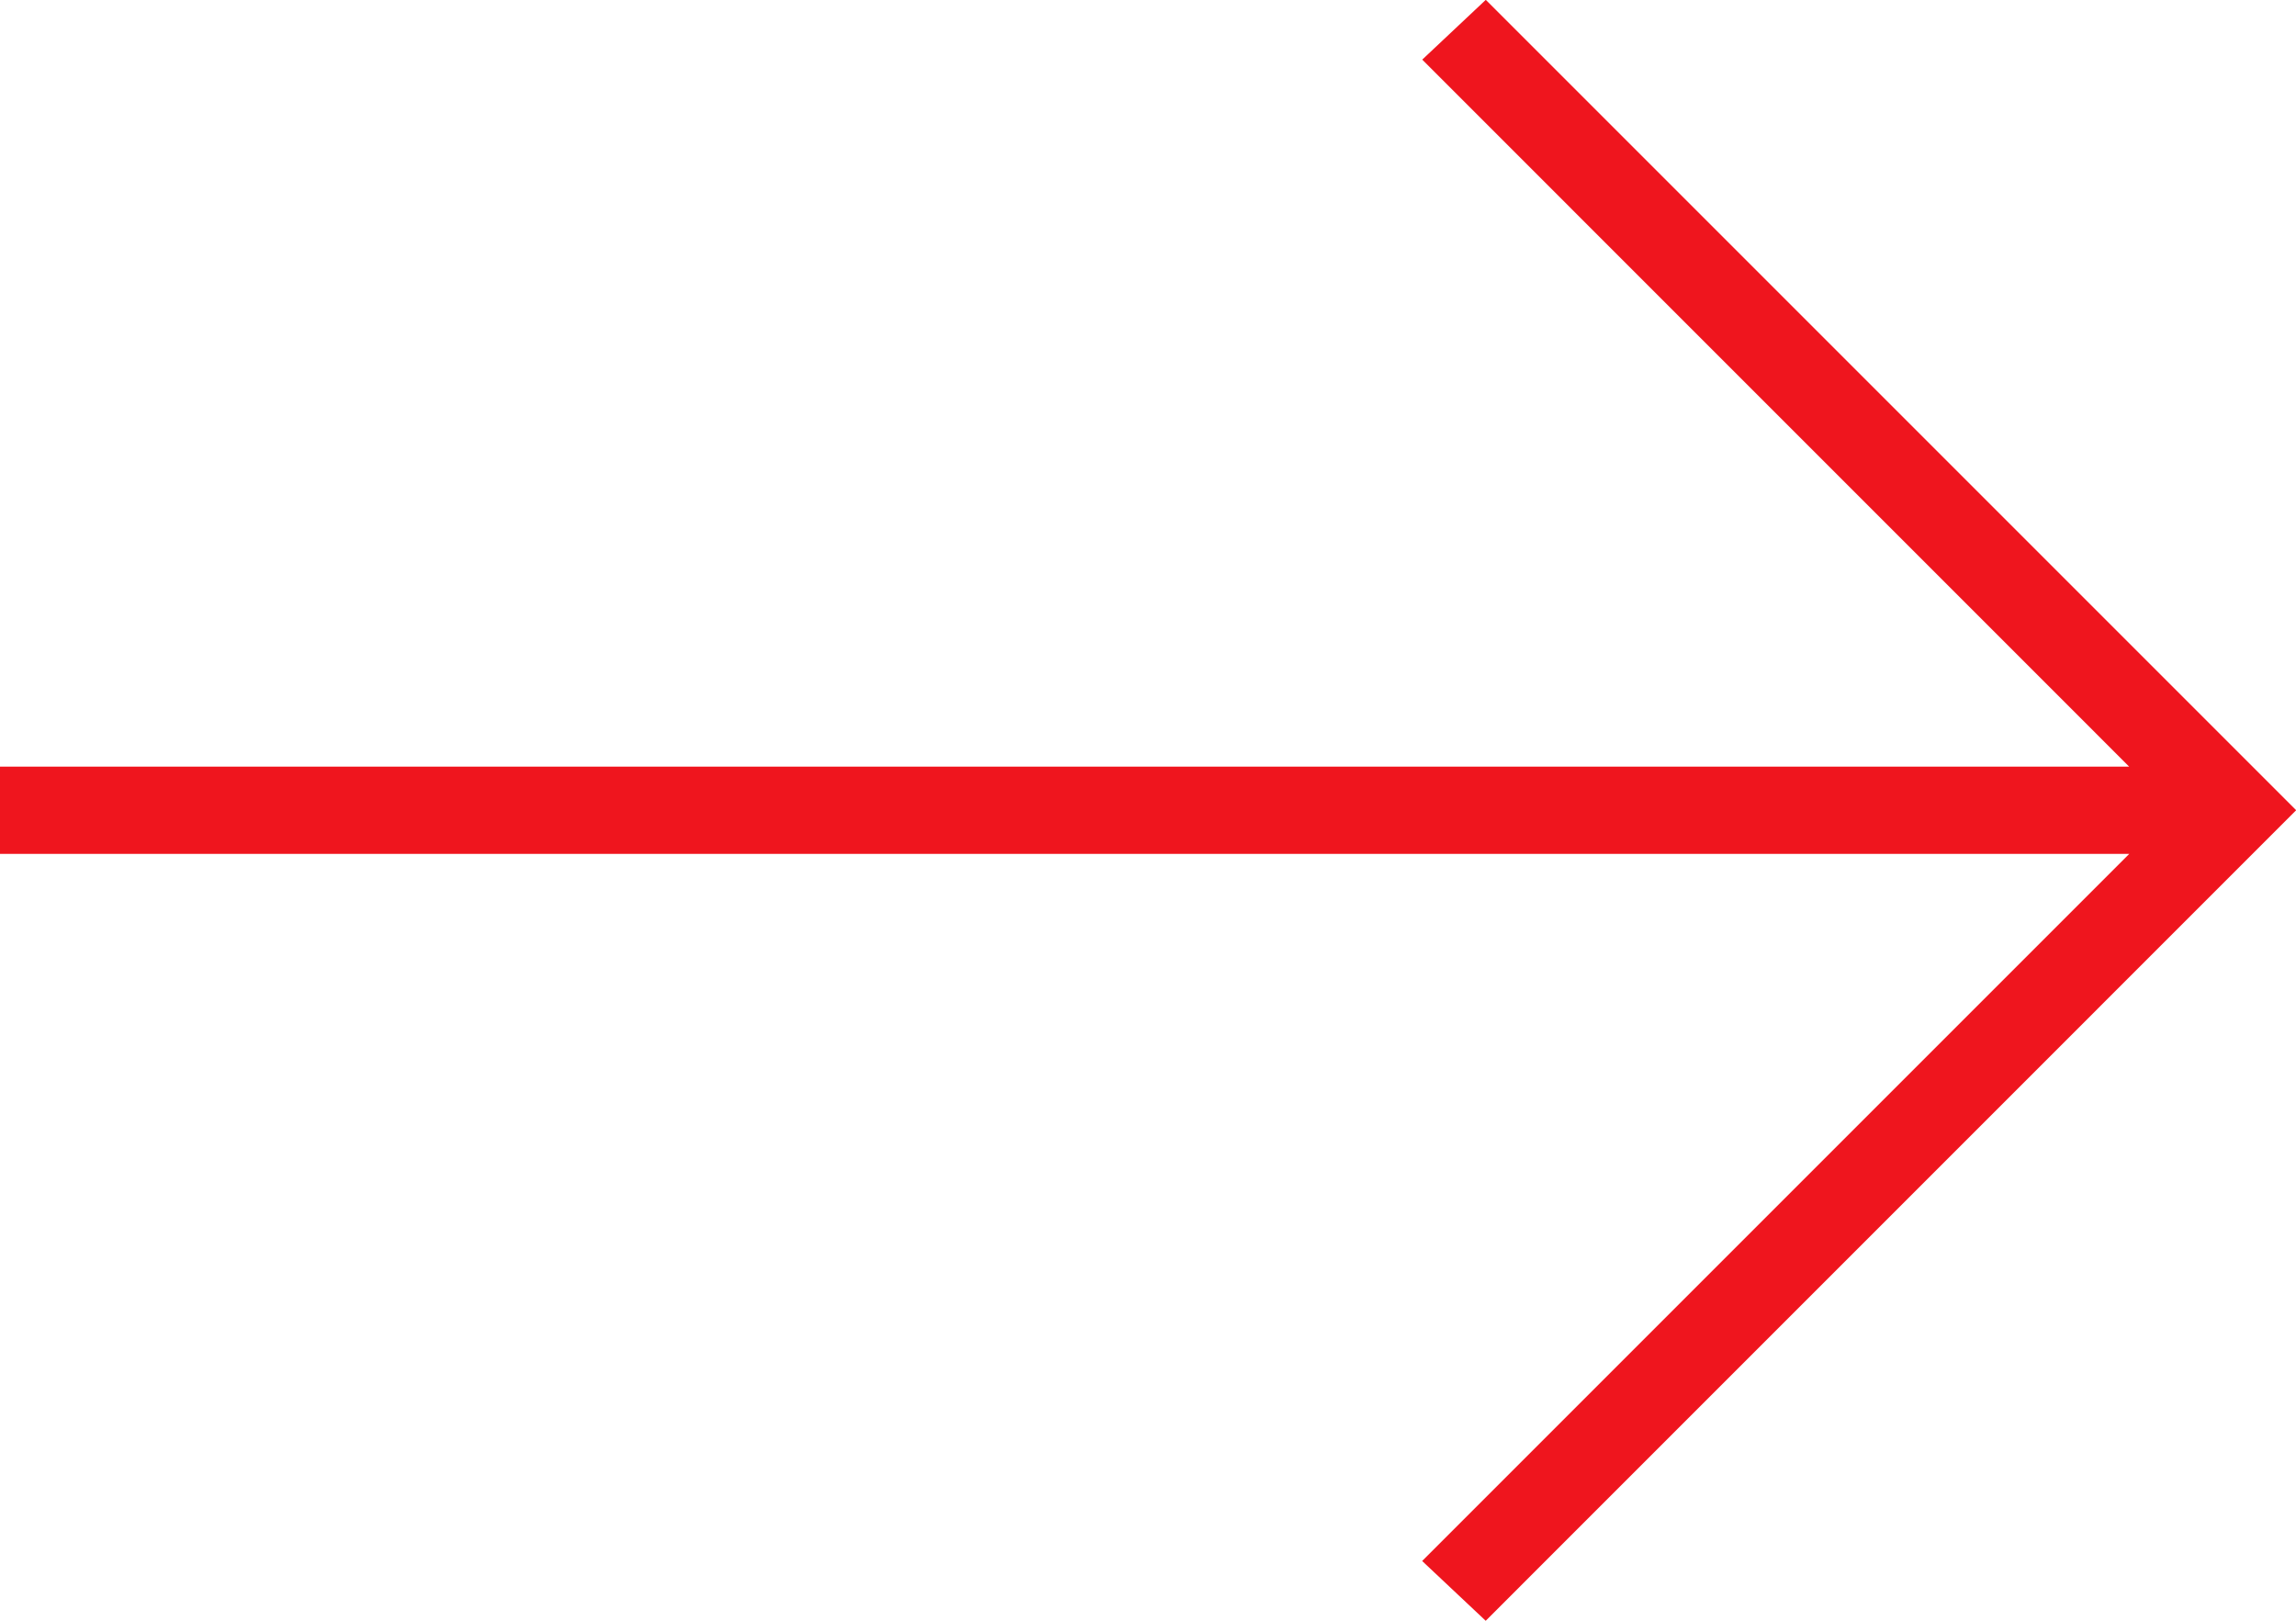 <svg xmlns="http://www.w3.org/2000/svg" width="26.879" height="18.974" viewBox="0 0 26.879 18.974">
  <path id="arrow_right_alt_FILL0_wght100_GRAD0_opsz48" d="M26.943,32.724l-.744-.7,8.278-8.278H9.55V22.725H34.476L26.2,14.448l.744-.7,9.487,9.487Z" transform="translate(-9.55 -13.75)" fill="#ef151e"/>
</svg>
